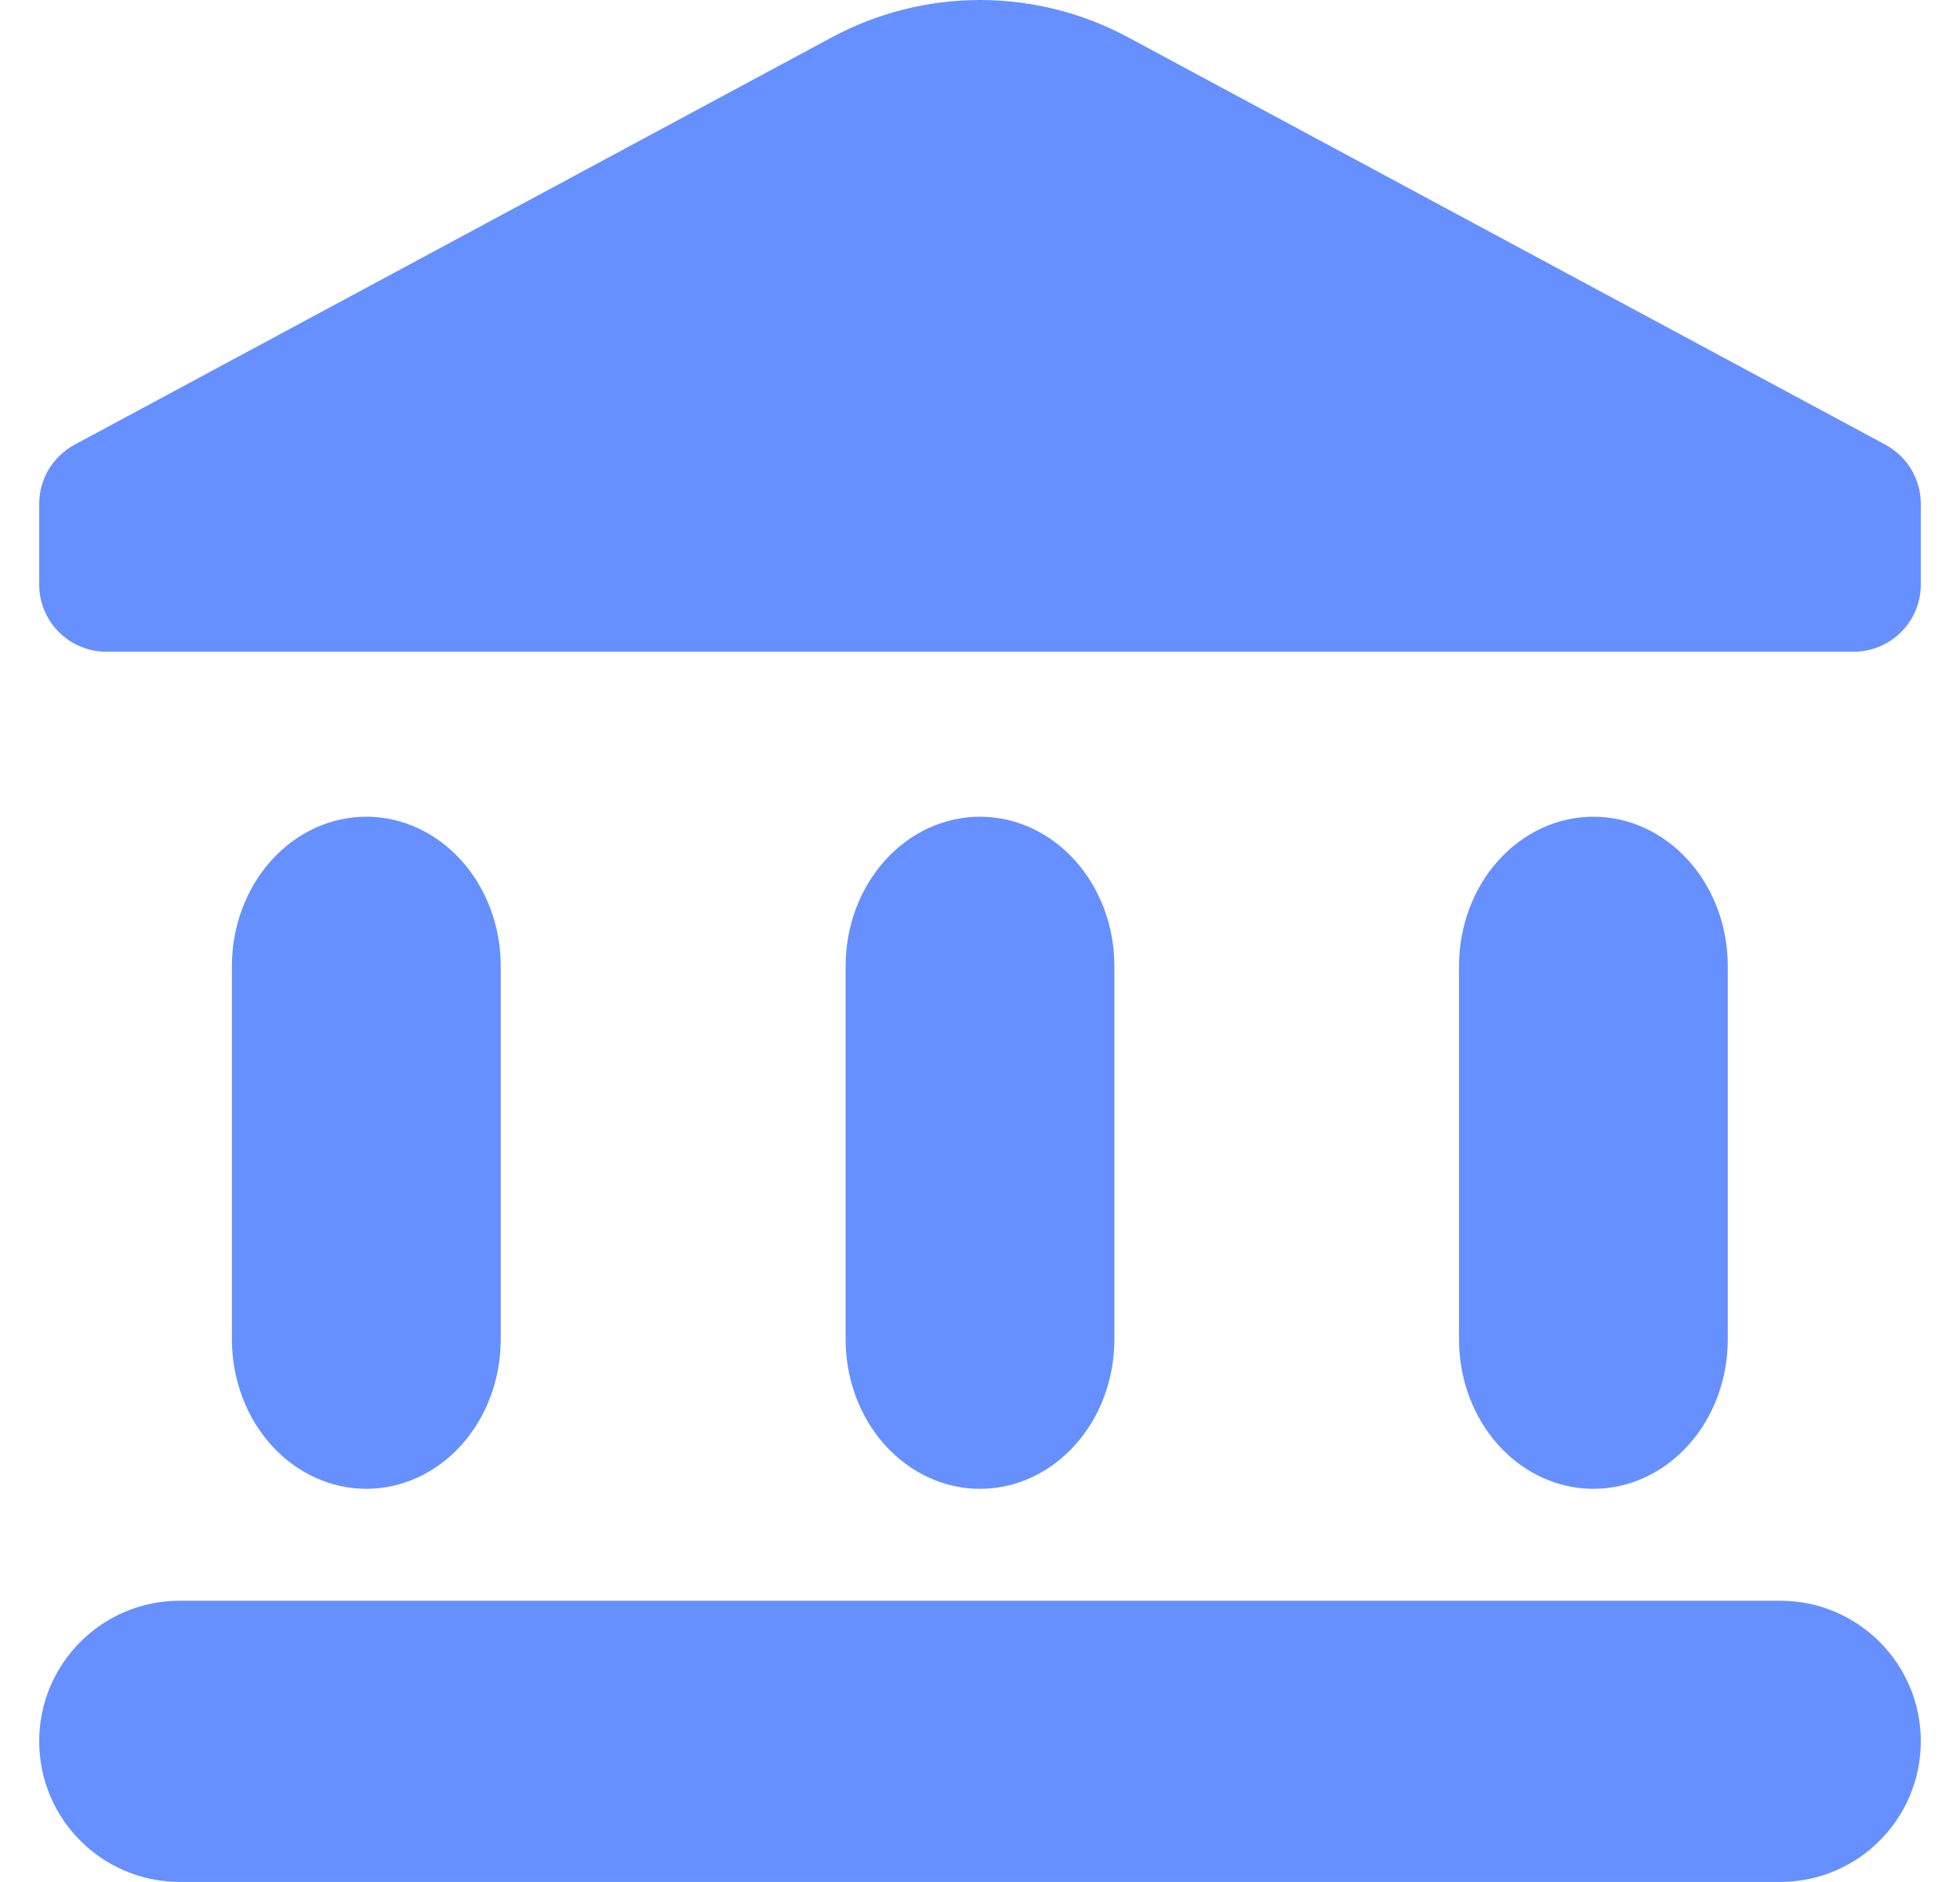 <svg width="25" height="24" viewBox="0 0 25 24" fill="none" xmlns="http://www.w3.org/2000/svg">
<g clip-path="url(#clip0_983_1541)">
<path d="M24.049 5.671L14.386 0.474C13.806 0.163 13.158 0 12.5 0C11.842 0 11.194 0.163 10.614 0.474L0.951 5.671C0.815 5.745 0.701 5.854 0.621 5.986C0.542 6.119 0.5 6.271 0.5 6.426L0.5 7.454C0.5 7.682 0.59 7.9 0.751 8.06C0.912 8.221 1.13 8.311 1.357 8.311H23.643C23.87 8.311 24.088 8.221 24.249 8.06C24.41 7.9 24.5 7.682 24.5 7.454V6.426C24.5 6.271 24.458 6.119 24.379 5.986C24.299 5.854 24.185 5.745 24.049 5.671Z" fill="#6690FF"/>
<path d="M12.5 10.415C12.955 10.415 13.391 10.616 13.712 10.973C14.034 11.33 14.214 11.814 14.214 12.32V17.081C14.214 17.587 14.034 18.071 13.712 18.428C13.391 18.785 12.955 18.986 12.5 18.986C12.045 18.986 11.609 18.785 11.288 18.428C10.966 18.071 10.786 17.587 10.786 17.081V12.32C10.786 11.814 10.966 11.33 11.288 10.973C11.609 10.616 12.045 10.415 12.5 10.415Z" fill="#6690FF"/>
<path d="M20.324 10.415C20.779 10.415 21.215 10.616 21.536 10.973C21.858 11.33 22.038 11.814 22.038 12.32V17.081C22.038 17.587 21.858 18.071 21.536 18.428C21.215 18.785 20.779 18.986 20.324 18.986C19.869 18.986 19.433 18.785 19.112 18.428C18.79 18.071 18.61 17.587 18.61 17.081V12.32C18.61 11.814 18.79 11.33 19.112 10.973C19.433 10.616 19.869 10.415 20.324 10.415Z" fill="#6690FF"/>
<path d="M4.673 10.415C5.127 10.415 5.563 10.616 5.885 10.973C6.206 11.33 6.387 11.814 6.387 12.32V17.081C6.387 17.587 6.206 18.071 5.885 18.428C5.563 18.785 5.127 18.986 4.673 18.986C4.218 18.986 3.782 18.785 3.46 18.428C3.139 18.071 2.958 17.587 2.958 17.081V12.32C2.958 11.814 3.139 11.33 3.46 10.973C3.782 10.616 4.218 10.415 4.673 10.415Z" fill="#6690FF"/>
<path d="M22.707 20.413H2.293C1.303 20.413 0.5 21.215 0.5 22.206C0.5 23.196 1.303 23.999 2.293 23.999H22.707C23.697 23.999 24.5 23.196 24.5 22.206C24.5 21.215 23.697 20.413 22.707 20.413Z" fill="#6690FF"/>
</g>
<defs>
<clipPath id="clip0_983_1541">
<rect width="24" height="24" fill="white" transform="translate(0.5)"/>
</clipPath>
</defs>
</svg>
